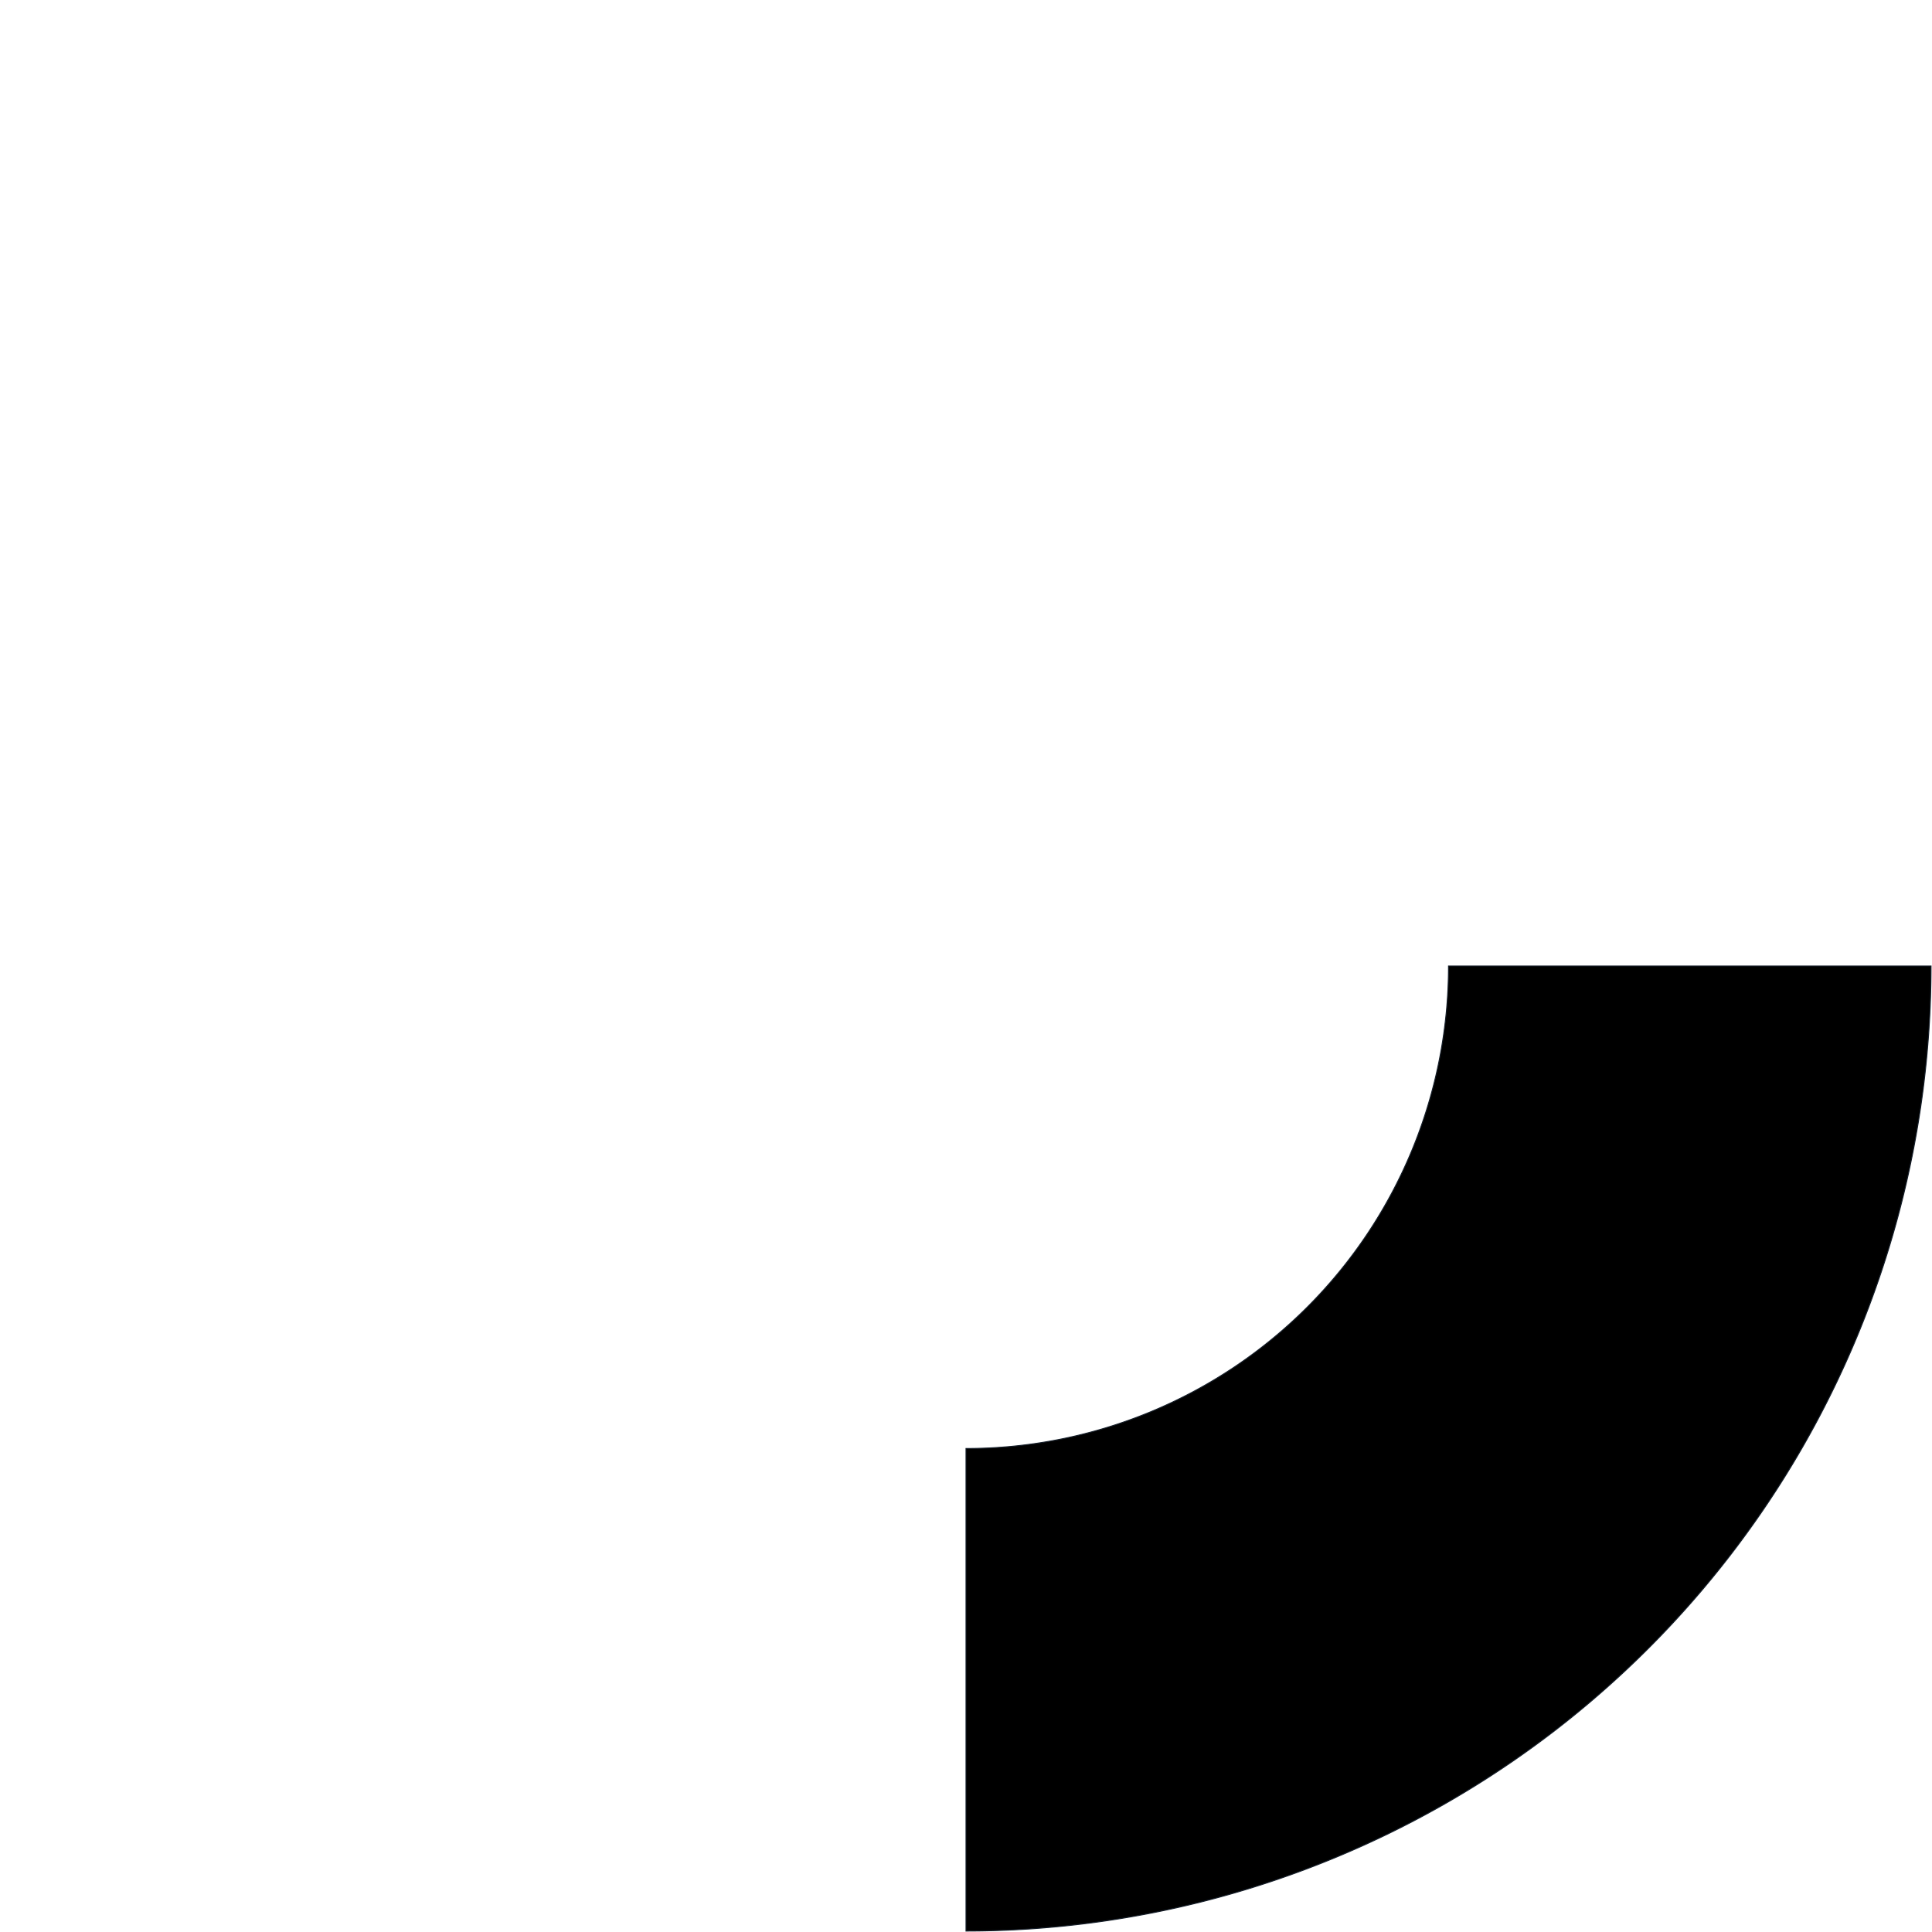 <svg class="size-full my-0 relative z-10 -rotate-90 block" viewBox="-1001 -1001 2002 2002"><g><path fill="hsl(214,31%,26%)" stroke-width="1" stroke="#151E29" d="M 1000 0 A 1000 1000 0 0 1 6.123233995736766e-14 1000 L 3.061616997868383e-14 500 A 500 500 0 0 0 500 0 Z"></path></g></svg>